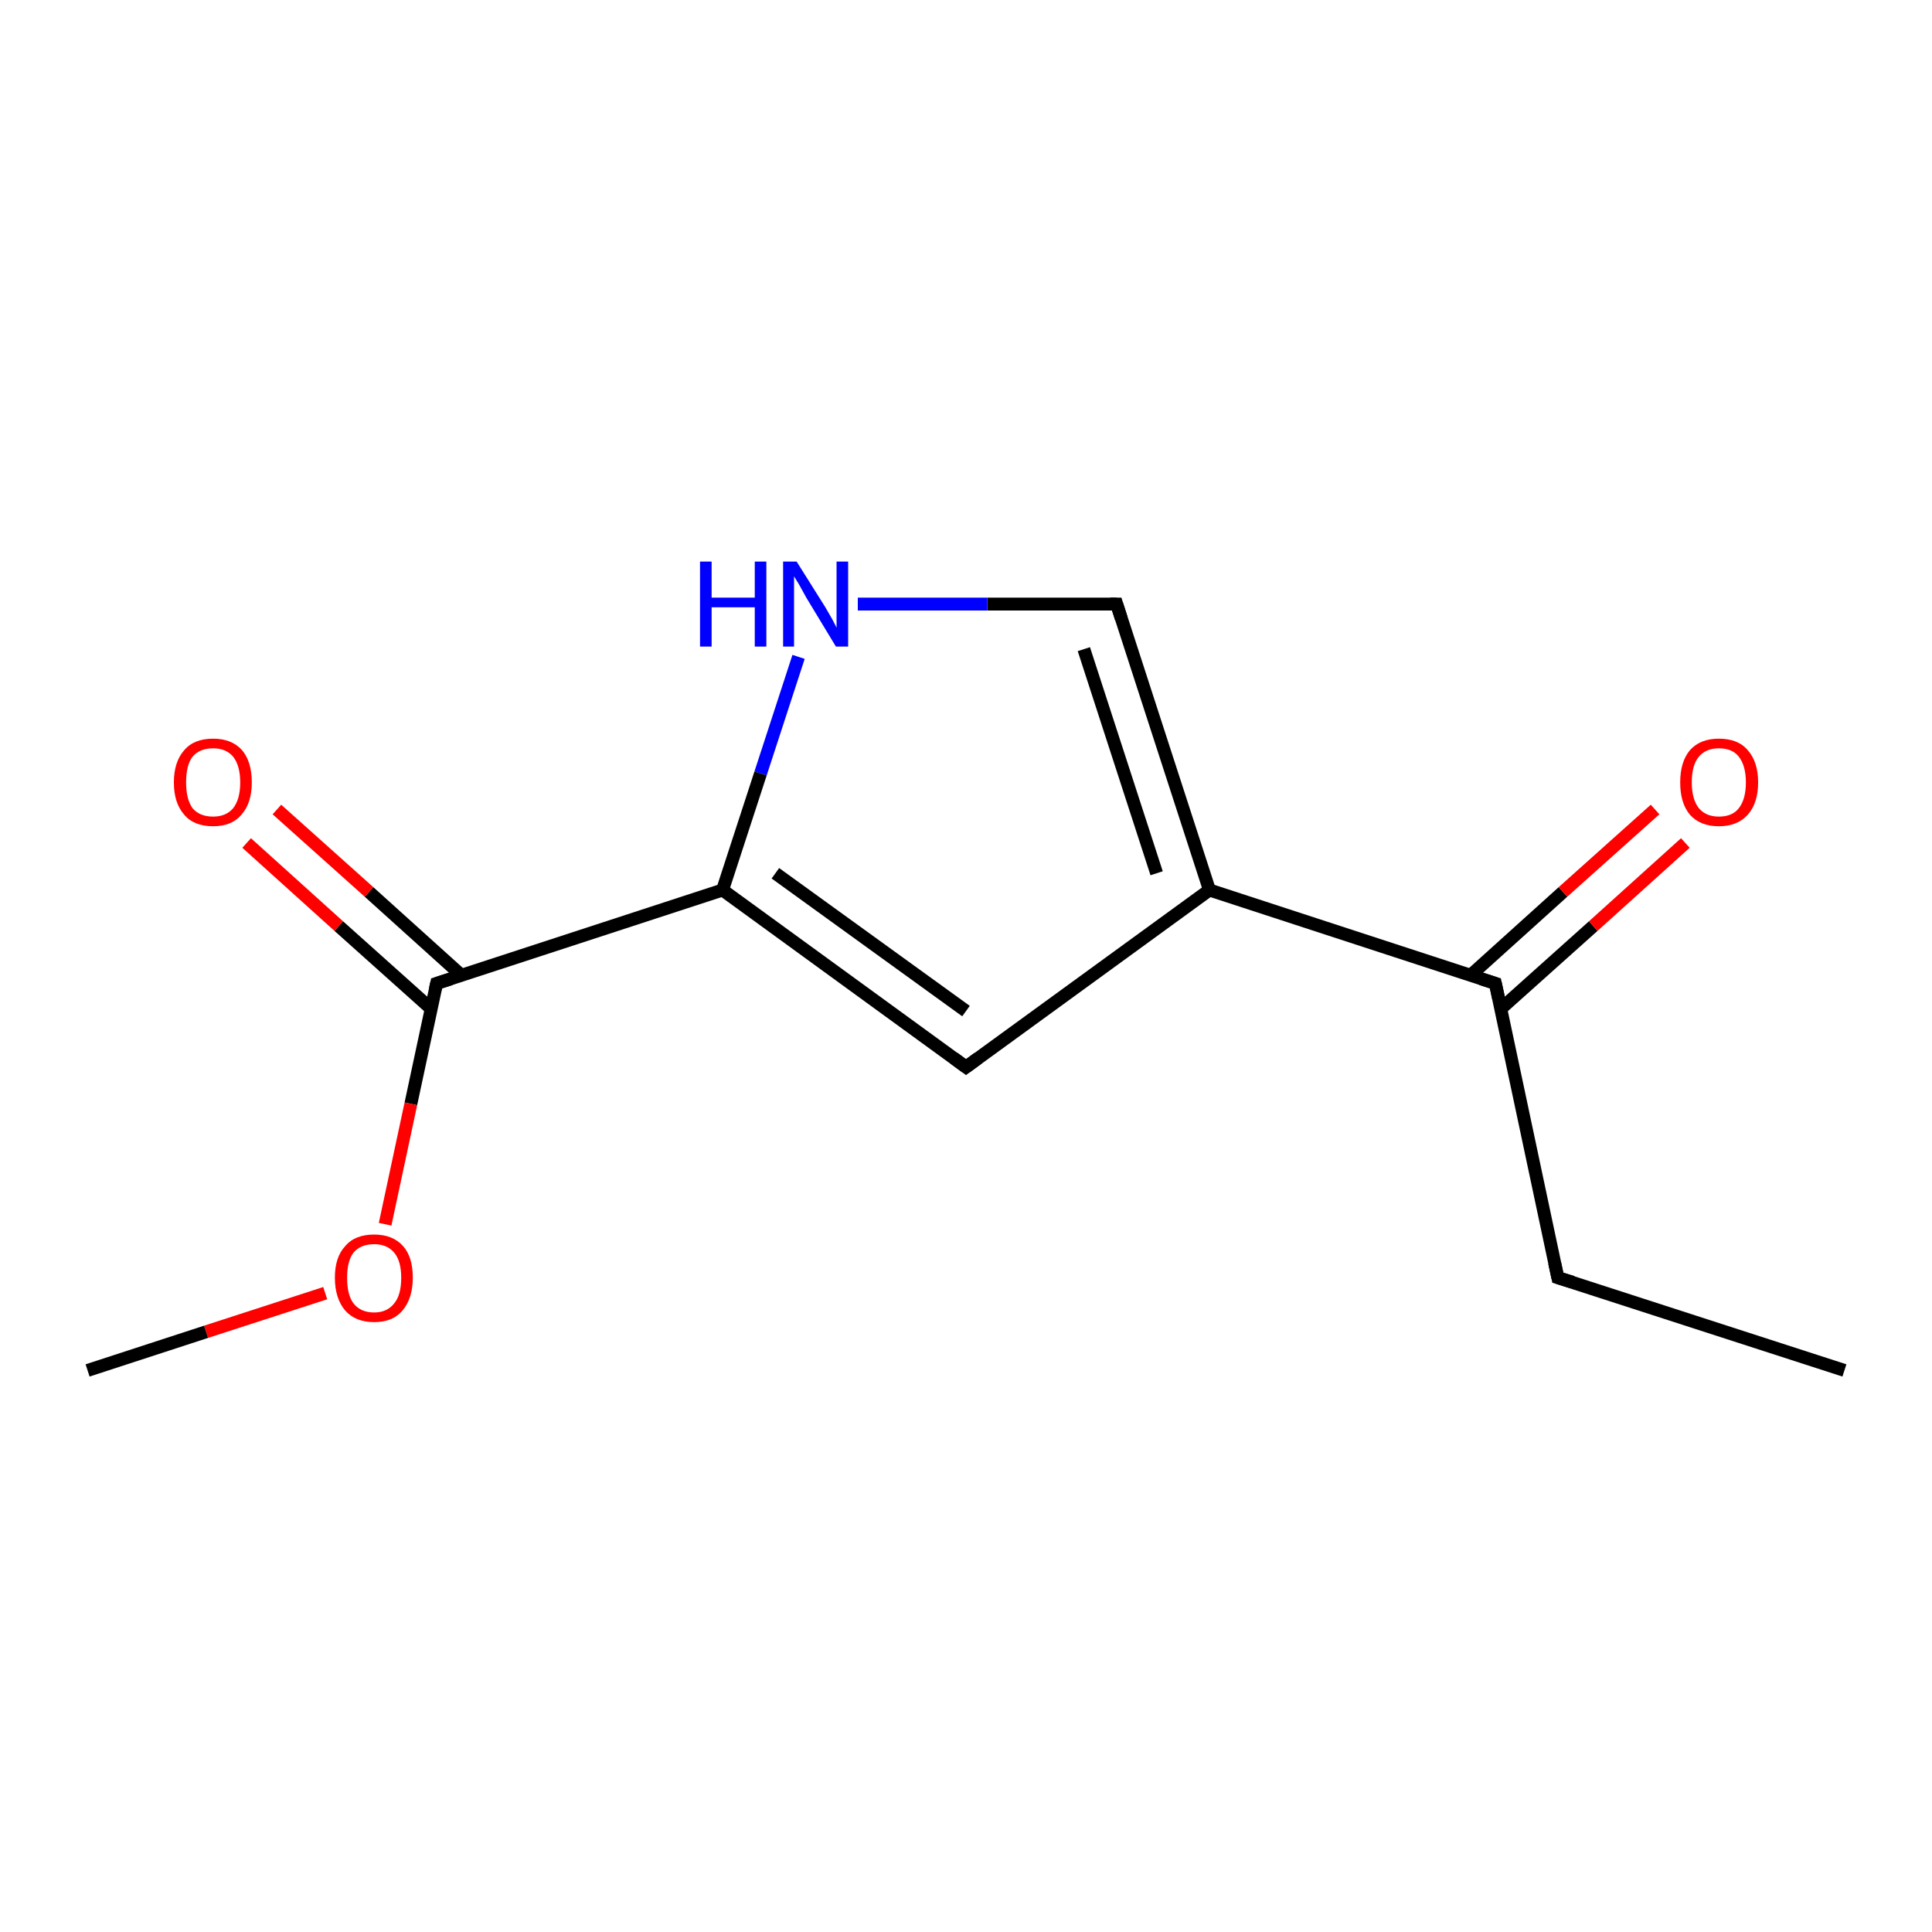 <?xml version='1.0' encoding='iso-8859-1'?>
<svg version='1.1' baseProfile='full'
              xmlns='http://www.w3.org/2000/svg'
                      xmlns:rdkit='http://www.rdkit.org/xml'
                      xmlns:xlink='http://www.w3.org/1999/xlink'
                  xml:space='preserve'
width='300px' height='300px' viewBox='0 0 300 300'>
<!-- END OF HEADER -->
<rect style='opacity:1.0;fill:#FFFFFF;stroke:none' width='300.0' height='300.0' x='0.0' y='0.0'> </rect>
<path class='bond-0 atom-0 atom-1' d='M 286.4,212.8 L 241.9,198.4' style='fill:none;fill-rule:evenodd;stroke:#000000;stroke-width:2.0px;stroke-linecap:butt;stroke-linejoin:miter;stroke-opacity:1' />
<path class='bond-1 atom-1 atom-2' d='M 241.9,198.4 L 232.2,152.7' style='fill:none;fill-rule:evenodd;stroke:#000000;stroke-width:2.0px;stroke-linecap:butt;stroke-linejoin:miter;stroke-opacity:1' />
<path class='bond-2 atom-2 atom-3' d='M 233.1,156.6 L 247.4,143.8' style='fill:none;fill-rule:evenodd;stroke:#000000;stroke-width:2.0px;stroke-linecap:butt;stroke-linejoin:miter;stroke-opacity:1' />
<path class='bond-2 atom-2 atom-3' d='M 247.4,143.8 L 261.7,130.9' style='fill:none;fill-rule:evenodd;stroke:#FF0000;stroke-width:2.0px;stroke-linecap:butt;stroke-linejoin:miter;stroke-opacity:1' />
<path class='bond-2 atom-2 atom-3' d='M 228.4,151.4 L 242.7,138.5' style='fill:none;fill-rule:evenodd;stroke:#000000;stroke-width:2.0px;stroke-linecap:butt;stroke-linejoin:miter;stroke-opacity:1' />
<path class='bond-2 atom-2 atom-3' d='M 242.7,138.5 L 257.0,125.7' style='fill:none;fill-rule:evenodd;stroke:#FF0000;stroke-width:2.0px;stroke-linecap:butt;stroke-linejoin:miter;stroke-opacity:1' />
<path class='bond-3 atom-2 atom-4' d='M 232.2,152.7 L 187.8,138.2' style='fill:none;fill-rule:evenodd;stroke:#000000;stroke-width:2.0px;stroke-linecap:butt;stroke-linejoin:miter;stroke-opacity:1' />
<path class='bond-4 atom-4 atom-5' d='M 187.8,138.2 L 173.4,93.8' style='fill:none;fill-rule:evenodd;stroke:#000000;stroke-width:2.0px;stroke-linecap:butt;stroke-linejoin:miter;stroke-opacity:1' />
<path class='bond-4 atom-4 atom-5' d='M 179.6,135.6 L 168.3,100.8' style='fill:none;fill-rule:evenodd;stroke:#000000;stroke-width:2.0px;stroke-linecap:butt;stroke-linejoin:miter;stroke-opacity:1' />
<path class='bond-5 atom-5 atom-6' d='M 173.4,93.8 L 153.3,93.8' style='fill:none;fill-rule:evenodd;stroke:#000000;stroke-width:2.0px;stroke-linecap:butt;stroke-linejoin:miter;stroke-opacity:1' />
<path class='bond-5 atom-5 atom-6' d='M 153.3,93.8 L 133.2,93.8' style='fill:none;fill-rule:evenodd;stroke:#0000FF;stroke-width:2.0px;stroke-linecap:butt;stroke-linejoin:miter;stroke-opacity:1' />
<path class='bond-6 atom-6 atom-7' d='M 124.0,102.0 L 118.1,120.1' style='fill:none;fill-rule:evenodd;stroke:#0000FF;stroke-width:2.0px;stroke-linecap:butt;stroke-linejoin:miter;stroke-opacity:1' />
<path class='bond-6 atom-6 atom-7' d='M 118.1,120.1 L 112.2,138.2' style='fill:none;fill-rule:evenodd;stroke:#000000;stroke-width:2.0px;stroke-linecap:butt;stroke-linejoin:miter;stroke-opacity:1' />
<path class='bond-7 atom-7 atom-8' d='M 112.2,138.2 L 150.0,165.7' style='fill:none;fill-rule:evenodd;stroke:#000000;stroke-width:2.0px;stroke-linecap:butt;stroke-linejoin:miter;stroke-opacity:1' />
<path class='bond-7 atom-7 atom-8' d='M 120.4,135.6 L 150.0,157.0' style='fill:none;fill-rule:evenodd;stroke:#000000;stroke-width:2.0px;stroke-linecap:butt;stroke-linejoin:miter;stroke-opacity:1' />
<path class='bond-8 atom-7 atom-9' d='M 112.2,138.2 L 67.8,152.7' style='fill:none;fill-rule:evenodd;stroke:#000000;stroke-width:2.0px;stroke-linecap:butt;stroke-linejoin:miter;stroke-opacity:1' />
<path class='bond-9 atom-9 atom-10' d='M 71.6,151.4 L 57.3,138.5' style='fill:none;fill-rule:evenodd;stroke:#000000;stroke-width:2.0px;stroke-linecap:butt;stroke-linejoin:miter;stroke-opacity:1' />
<path class='bond-9 atom-9 atom-10' d='M 57.3,138.5 L 43.0,125.7' style='fill:none;fill-rule:evenodd;stroke:#FF0000;stroke-width:2.0px;stroke-linecap:butt;stroke-linejoin:miter;stroke-opacity:1' />
<path class='bond-9 atom-9 atom-10' d='M 66.9,156.6 L 52.6,143.8' style='fill:none;fill-rule:evenodd;stroke:#000000;stroke-width:2.0px;stroke-linecap:butt;stroke-linejoin:miter;stroke-opacity:1' />
<path class='bond-9 atom-9 atom-10' d='M 52.6,143.8 L 38.3,130.9' style='fill:none;fill-rule:evenodd;stroke:#FF0000;stroke-width:2.0px;stroke-linecap:butt;stroke-linejoin:miter;stroke-opacity:1' />
<path class='bond-10 atom-9 atom-11' d='M 67.8,152.7 L 63.8,171.4' style='fill:none;fill-rule:evenodd;stroke:#000000;stroke-width:2.0px;stroke-linecap:butt;stroke-linejoin:miter;stroke-opacity:1' />
<path class='bond-10 atom-9 atom-11' d='M 63.8,171.4 L 59.8,190.1' style='fill:none;fill-rule:evenodd;stroke:#FF0000;stroke-width:2.0px;stroke-linecap:butt;stroke-linejoin:miter;stroke-opacity:1' />
<path class='bond-11 atom-11 atom-12' d='M 50.5,200.8 L 32.0,206.8' style='fill:none;fill-rule:evenodd;stroke:#FF0000;stroke-width:2.0px;stroke-linecap:butt;stroke-linejoin:miter;stroke-opacity:1' />
<path class='bond-11 atom-11 atom-12' d='M 32.0,206.8 L 13.6,212.8' style='fill:none;fill-rule:evenodd;stroke:#000000;stroke-width:2.0px;stroke-linecap:butt;stroke-linejoin:miter;stroke-opacity:1' />
<path class='bond-12 atom-8 atom-4' d='M 150.0,165.7 L 187.8,138.2' style='fill:none;fill-rule:evenodd;stroke:#000000;stroke-width:2.0px;stroke-linecap:butt;stroke-linejoin:miter;stroke-opacity:1' />
<path d='M 244.2,199.1 L 241.9,198.4 L 241.4,196.1' style='fill:none;stroke:#000000;stroke-width:2.0px;stroke-linecap:butt;stroke-linejoin:miter;stroke-opacity:1;' />
<path d='M 232.7,155.0 L 232.2,152.7 L 230.0,152.0' style='fill:none;stroke:#000000;stroke-width:2.0px;stroke-linecap:butt;stroke-linejoin:miter;stroke-opacity:1;' />
<path d='M 174.1,96.0 L 173.4,93.8 L 172.4,93.8' style='fill:none;stroke:#000000;stroke-width:2.0px;stroke-linecap:butt;stroke-linejoin:miter;stroke-opacity:1;' />
<path d='M 148.1,164.3 L 150.0,165.7 L 151.9,164.3' style='fill:none;stroke:#000000;stroke-width:2.0px;stroke-linecap:butt;stroke-linejoin:miter;stroke-opacity:1;' />
<path d='M 70.0,152.0 L 67.8,152.7 L 67.6,153.6' style='fill:none;stroke:#000000;stroke-width:2.0px;stroke-linecap:butt;stroke-linejoin:miter;stroke-opacity:1;' />
<path class='atom-3' d='M 260.9 121.5
Q 260.9 118.3, 262.4 116.5
Q 264.0 114.7, 266.9 114.7
Q 269.9 114.7, 271.4 116.5
Q 273.0 118.3, 273.0 121.5
Q 273.0 124.7, 271.4 126.5
Q 269.8 128.3, 266.9 128.3
Q 264.0 128.3, 262.4 126.5
Q 260.9 124.7, 260.9 121.5
M 266.9 126.8
Q 269.0 126.8, 270.0 125.5
Q 271.1 124.1, 271.1 121.5
Q 271.1 118.9, 270.0 117.5
Q 269.0 116.2, 266.9 116.2
Q 264.9 116.2, 263.8 117.5
Q 262.7 118.8, 262.7 121.5
Q 262.7 124.1, 263.8 125.5
Q 264.9 126.8, 266.9 126.8
' fill='#FF0000'/>
<path class='atom-6' d='M 108.7 87.2
L 110.5 87.2
L 110.5 92.8
L 117.2 92.8
L 117.2 87.2
L 119.0 87.2
L 119.0 100.4
L 117.2 100.4
L 117.2 94.3
L 110.5 94.3
L 110.5 100.4
L 108.7 100.4
L 108.7 87.2
' fill='#0000FF'/>
<path class='atom-6' d='M 123.7 87.2
L 128.1 94.2
Q 128.5 94.9, 129.2 96.1
Q 129.9 97.4, 129.9 97.5
L 129.9 87.2
L 131.7 87.2
L 131.7 100.4
L 129.8 100.4
L 125.2 92.8
Q 124.7 91.9, 124.1 90.8
Q 123.5 89.8, 123.3 89.5
L 123.3 100.4
L 121.6 100.4
L 121.6 87.2
L 123.7 87.2
' fill='#0000FF'/>
<path class='atom-10' d='M 27.0 121.5
Q 27.0 118.3, 28.6 116.5
Q 30.1 114.7, 33.1 114.7
Q 36.0 114.7, 37.6 116.5
Q 39.1 118.3, 39.1 121.5
Q 39.1 124.7, 37.5 126.5
Q 36.0 128.3, 33.1 128.3
Q 30.1 128.3, 28.6 126.5
Q 27.0 124.7, 27.0 121.5
M 33.1 126.8
Q 35.1 126.8, 36.2 125.5
Q 37.3 124.1, 37.3 121.5
Q 37.3 118.9, 36.2 117.5
Q 35.1 116.2, 33.1 116.2
Q 31.0 116.2, 29.9 117.5
Q 28.9 118.8, 28.9 121.5
Q 28.9 124.1, 29.9 125.5
Q 31.0 126.8, 33.1 126.8
' fill='#FF0000'/>
<path class='atom-11' d='M 52.0 198.4
Q 52.0 195.2, 53.6 193.5
Q 55.1 191.7, 58.1 191.7
Q 61.0 191.7, 62.6 193.5
Q 64.1 195.2, 64.1 198.4
Q 64.1 201.6, 62.5 203.5
Q 61.0 205.3, 58.1 205.3
Q 55.2 205.3, 53.6 203.5
Q 52.0 201.6, 52.0 198.4
M 58.1 203.8
Q 60.1 203.8, 61.2 202.4
Q 62.3 201.1, 62.3 198.4
Q 62.3 195.8, 61.2 194.5
Q 60.1 193.2, 58.1 193.2
Q 56.0 193.2, 54.9 194.5
Q 53.9 195.8, 53.9 198.4
Q 53.9 201.1, 54.9 202.4
Q 56.0 203.8, 58.1 203.8
' fill='#FF0000'/>
</svg>

